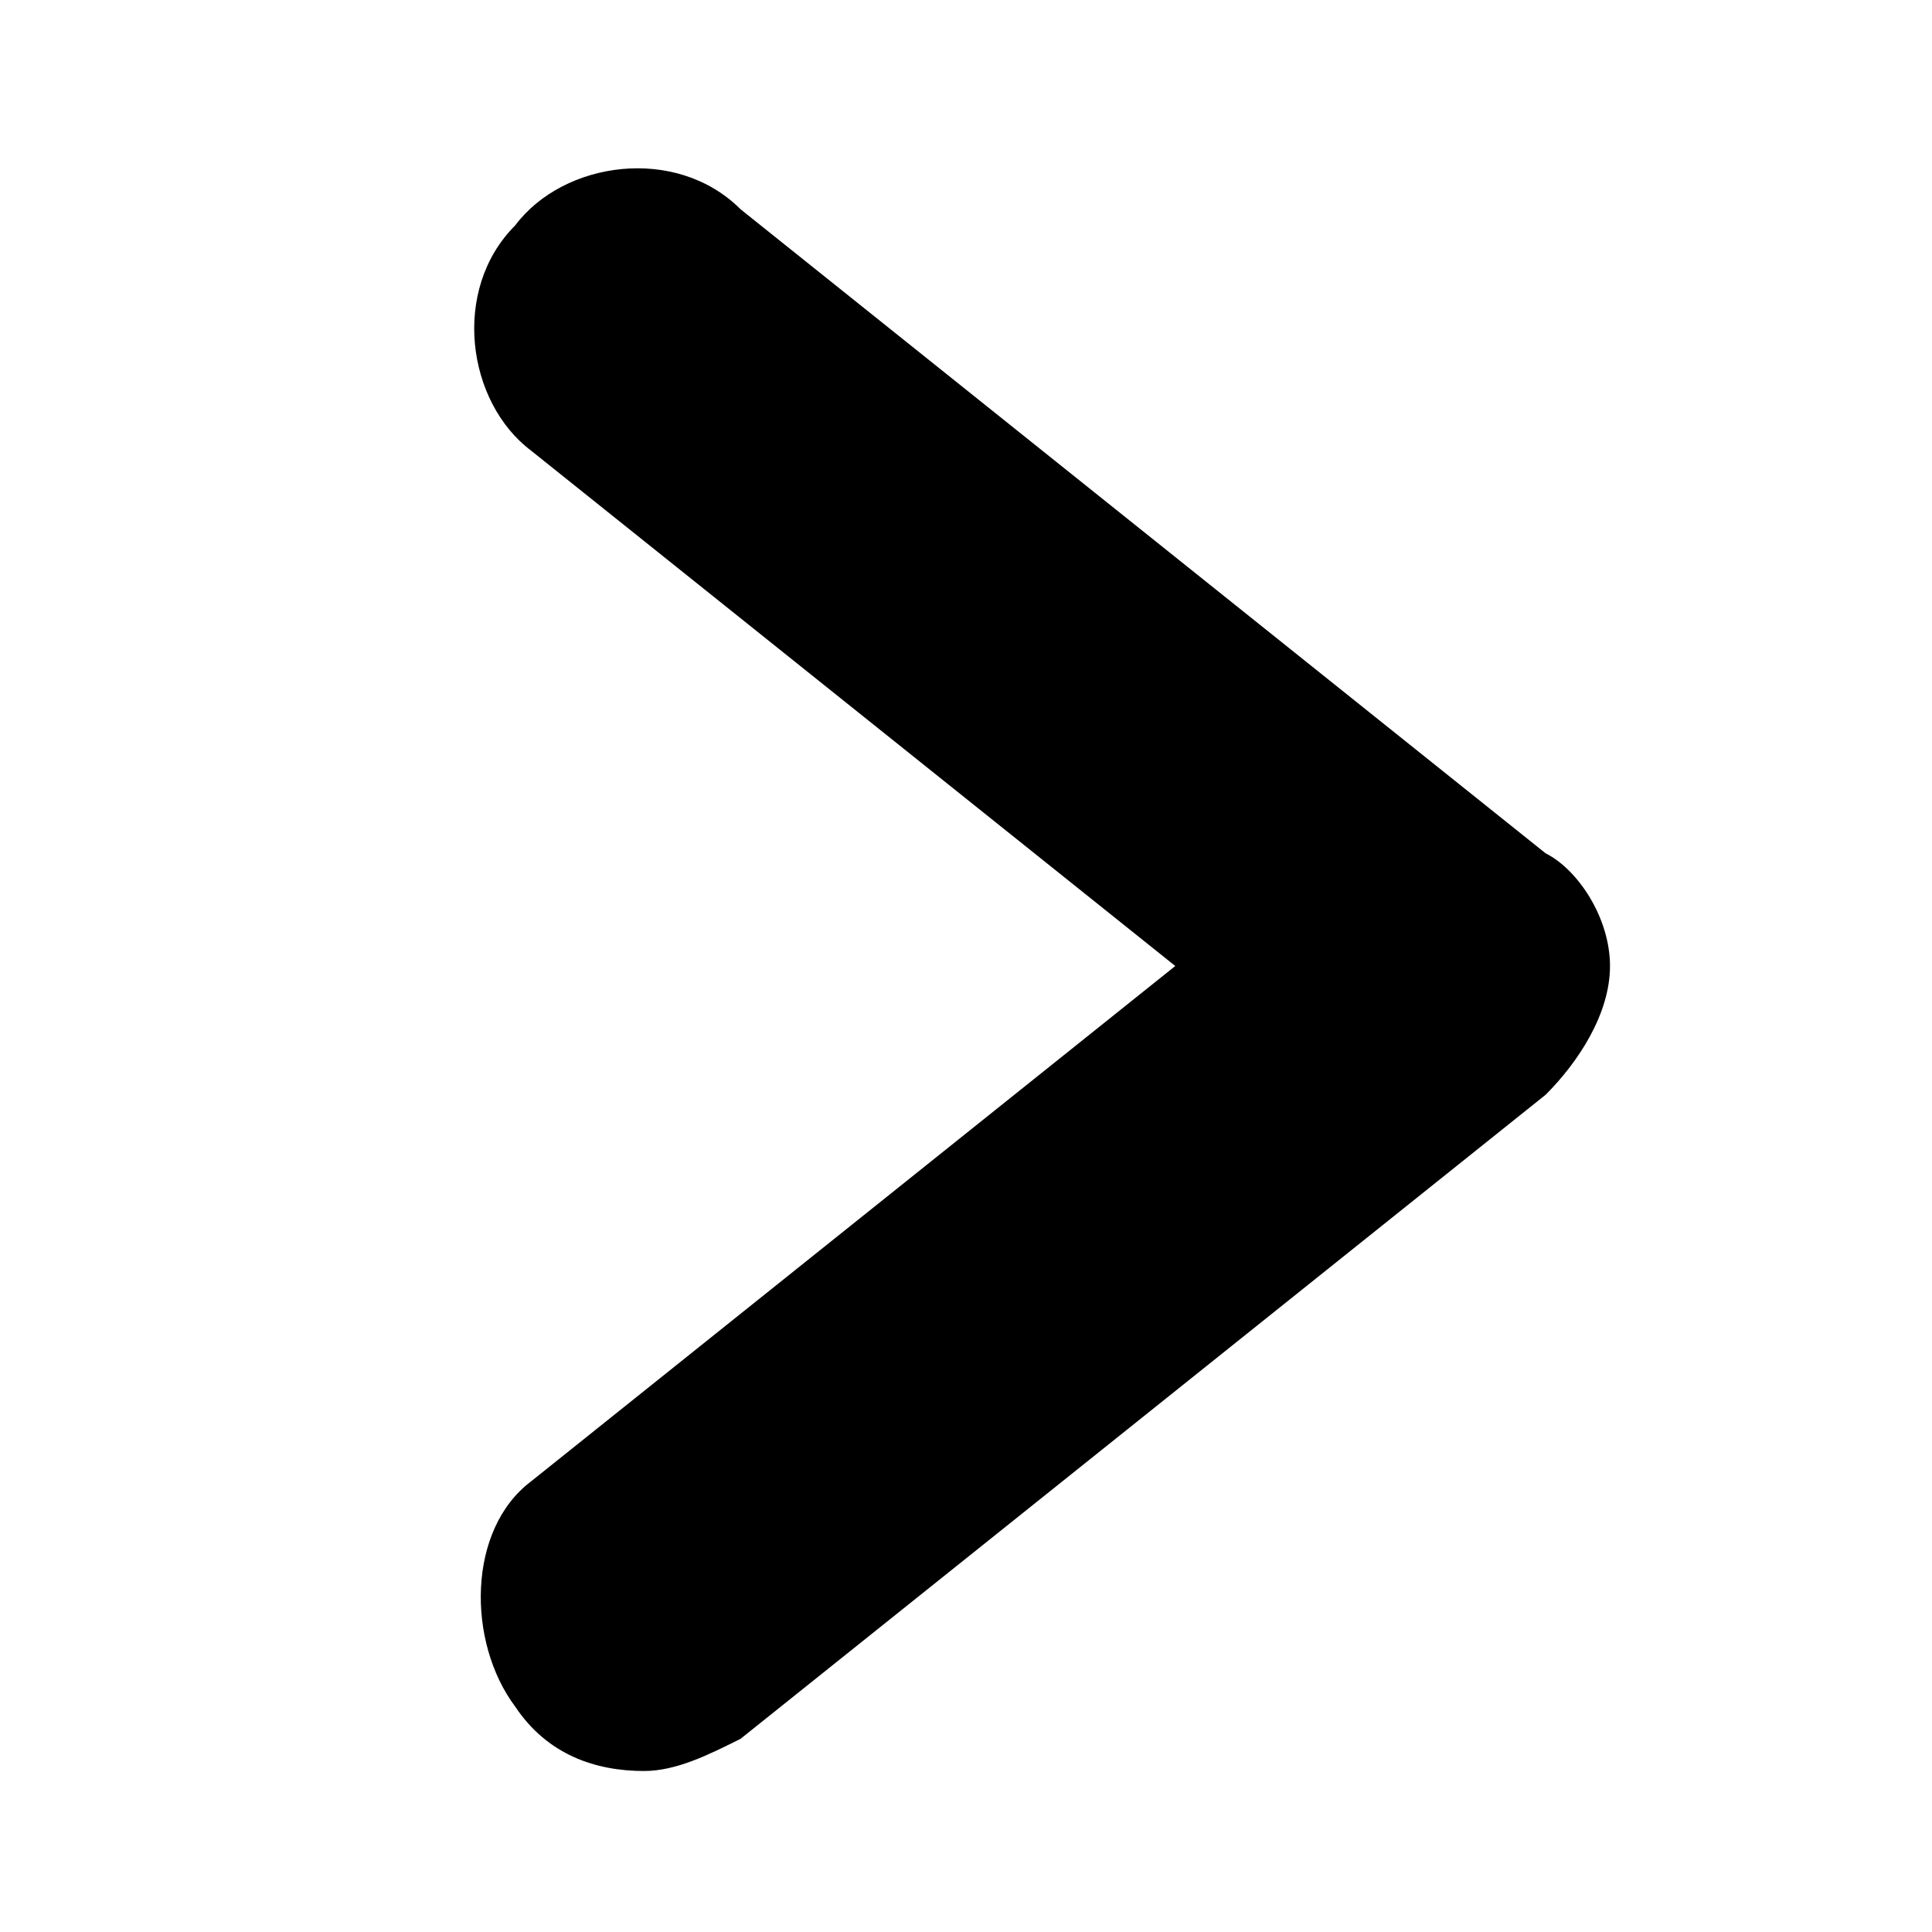 <svg version="1.1" id="button-arrow" xmlns="http://www.w3.org/2000/svg" x="0" y="0" viewBox="0 0 12 12"><path d="M4 11c-.3 0-.6-.1-.8-.4-.3-.4-.3-1.1.1-1.4l4-3.2-4-3.2c-.4-.3-.5-1-.1-1.4.3-.4 1-.5 1.4-.1l5 4c.2.1.4.4.4.7s-.2.6-.4.8l-5 4c-.2.1-.4.2-.6.2z"/></svg>